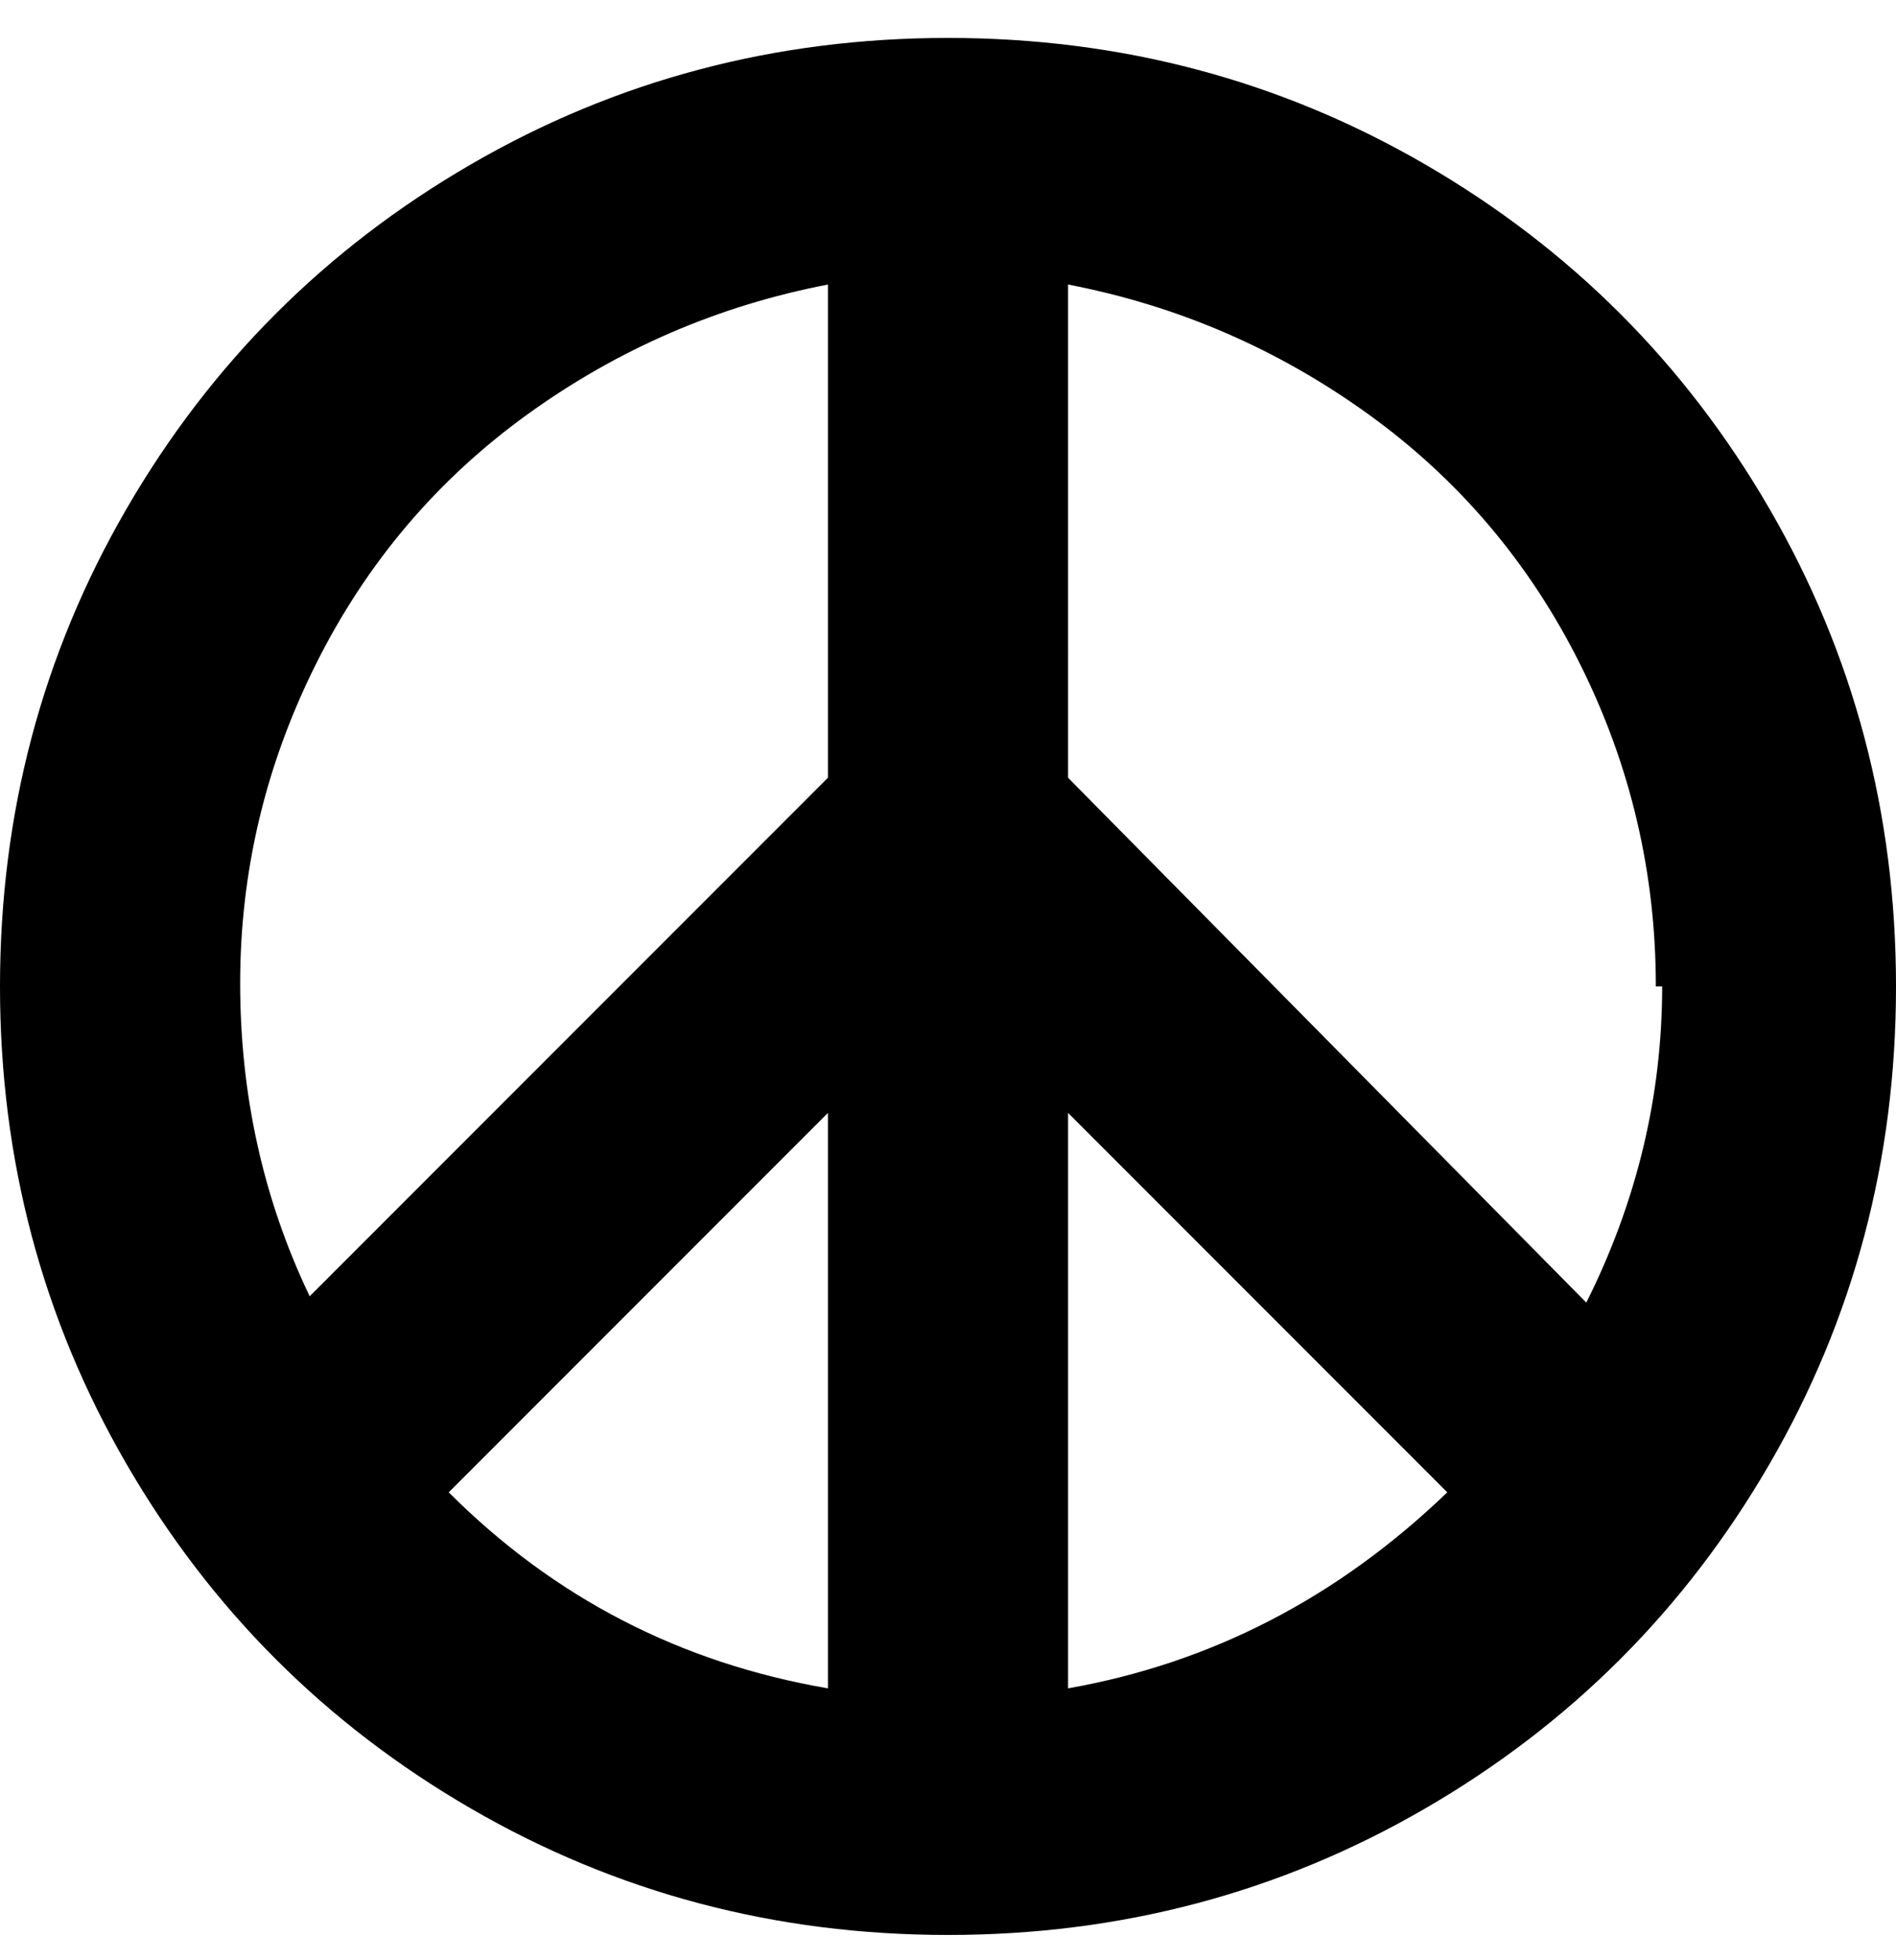<svg viewBox="0 0 300 310" xmlns="http://www.w3.org/2000/svg"><path d="M150 6q-41 0-75.5 20T20 80.5Q0 115 0 156t20 75.5Q40 266 74.5 286t75.5 20q41 0 75.5-20t54.5-54.5q20-34.5 20-75.5t-20-75.5Q260 46 225.5 26T150 6zm113 150q0 26-12 50l-82-83V45q26 5 47.5 20.5T250 105q12 24 12 51h1zM131 267q-35-6-60-31l60-60v91zm38-91l60 60q-26 25-60 31v-91zM131 45v78l-82 82q-11-23-11-49.5T50 105q12-24 33.5-39.5T131 45z"/></svg>